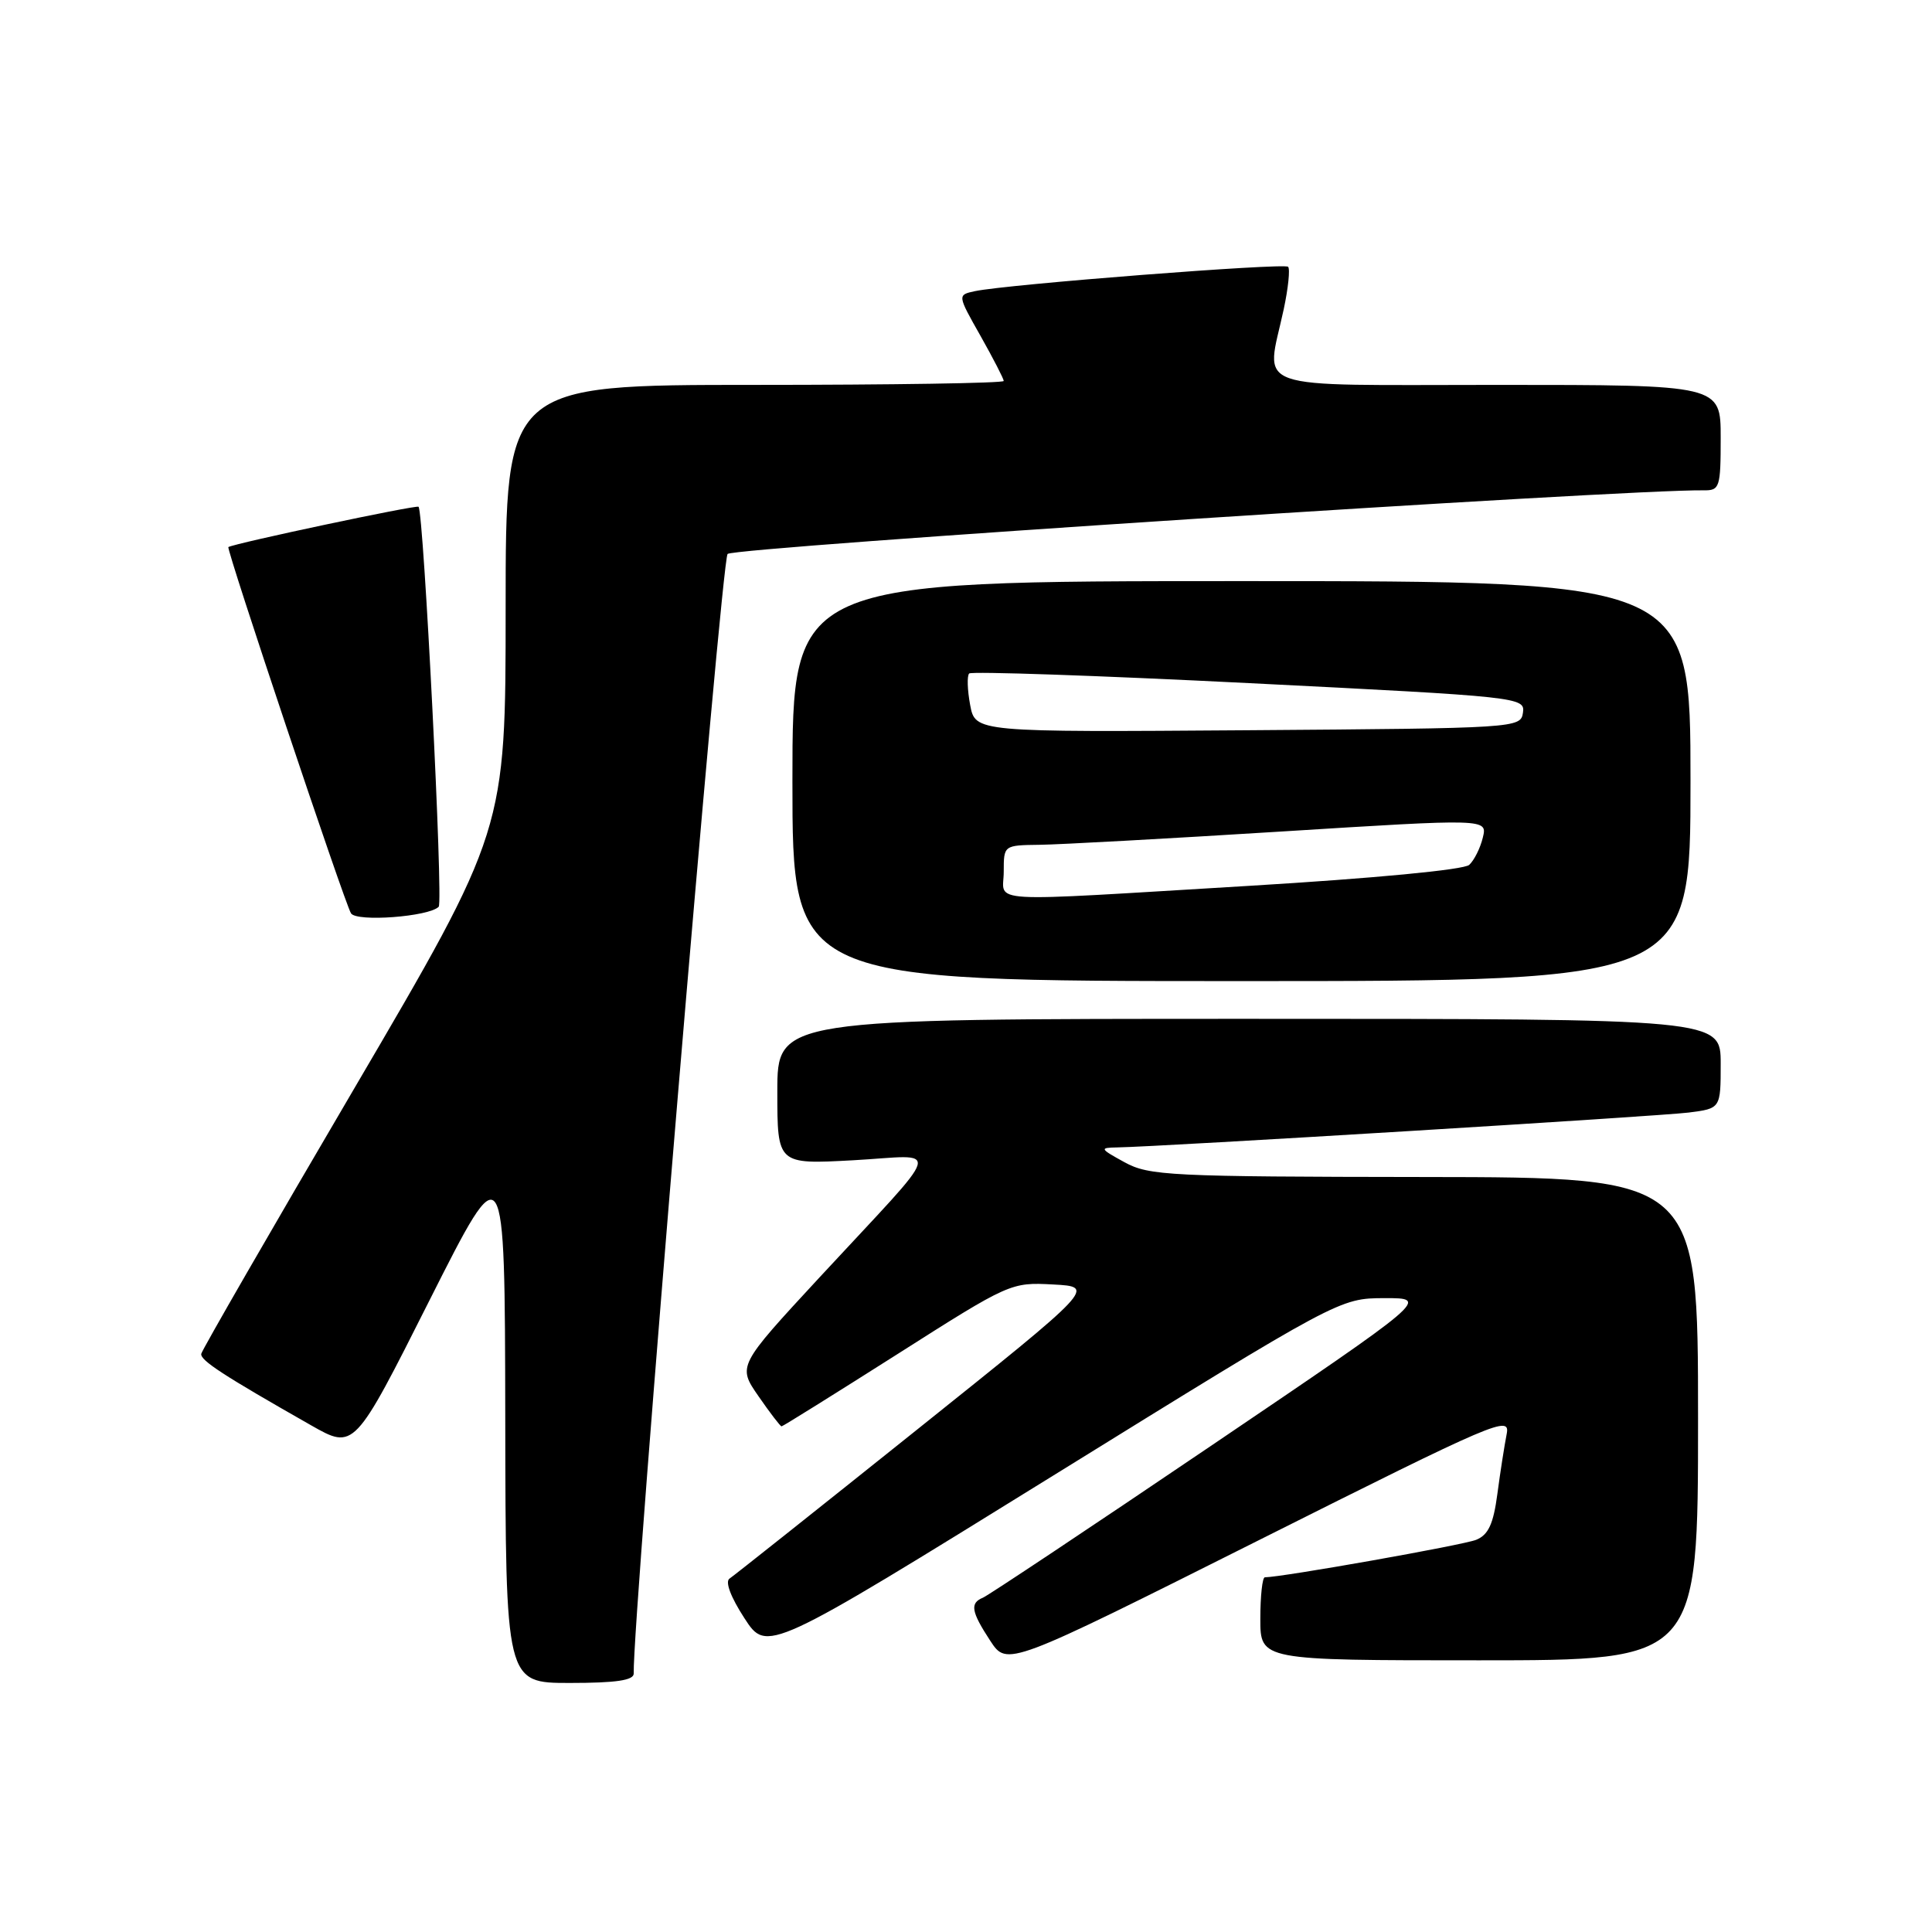 <?xml version="1.0" encoding="UTF-8" standalone="no"?>
<!DOCTYPE svg PUBLIC "-//W3C//DTD SVG 1.1//EN" "http://www.w3.org/Graphics/SVG/1.1/DTD/svg11.dtd" >
<svg xmlns="http://www.w3.org/2000/svg" xmlns:xlink="http://www.w3.org/1999/xlink" version="1.1" viewBox="0 0 256 256">
 <g >
 <path fill="currentColor"
d=" M 83.97 221.75 C 83.80 214.67 95.58 74.24 96.41 73.40 C 97.29 72.52 215.41 64.82 225.75 64.97 C 227.87 65.00 228.00 64.60 228.00 58.00 C 228.00 51.00 228.00 51.00 198.50 51.00 C 164.96 51.00 167.74 51.98 170.10 40.98 C 170.70 38.17 170.96 35.63 170.68 35.35 C 170.15 34.82 133.39 37.68 129.18 38.58 C 126.85 39.08 126.85 39.08 129.93 44.52 C 131.62 47.52 133.00 50.20 133.00 50.48 C 133.00 50.77 118.15 51.00 100.00 51.00 C 67.00 51.00 67.00 51.00 67.00 80.51 C 67.00 110.01 67.00 110.01 46.92 144.26 C 35.87 163.09 26.76 178.90 26.67 179.38 C 26.50 180.24 29.58 182.24 41.22 188.86 C 46.94 192.11 46.94 192.11 56.91 172.30 C 66.89 152.50 66.89 152.50 66.95 187.75 C 67.00 223.00 67.00 223.00 75.50 223.00 C 81.65 223.00 83.99 222.65 83.97 221.75 Z  M 199.64 190.03 C 199.35 191.51 198.79 195.07 198.41 197.95 C 197.88 201.94 197.22 203.37 195.61 204.03 C 193.91 204.73 169.82 209.00 167.60 209.00 C 167.27 209.00 167.00 211.47 167.00 214.50 C 167.00 220.00 167.00 220.00 196.00 220.00 C 225.00 220.00 225.00 220.00 225.00 188.00 C 225.00 156.00 225.00 156.00 188.75 155.96 C 154.96 155.92 152.26 155.79 149.00 154.00 C 145.73 152.21 145.67 152.08 148.00 152.04 C 153.77 151.95 219.86 147.91 223.75 147.42 C 228.00 146.88 228.00 146.88 228.00 140.94 C 228.00 135.00 228.00 135.00 165.50 135.00 C 103.00 135.00 103.00 135.00 103.00 144.65 C 103.00 154.29 103.00 154.29 113.07 153.74 C 124.85 153.09 125.43 151.08 108.61 169.24 C 97.73 181.00 97.73 181.00 100.50 185.00 C 102.02 187.20 103.40 189.00 103.56 189.00 C 103.72 189.00 110.61 184.70 118.88 179.45 C 133.78 169.97 133.95 169.90 139.54 170.20 C 145.18 170.50 145.18 170.50 121.43 189.50 C 108.37 199.95 97.23 208.80 96.67 209.17 C 96.05 209.57 96.82 211.62 98.64 214.42 C 101.62 219.01 101.62 219.01 139.56 195.52 C 177.50 172.03 177.50 172.03 183.45 172.01 C 189.39 172.00 189.39 172.00 160.45 191.59 C 144.53 202.37 130.94 211.41 130.25 211.70 C 128.49 212.42 128.68 213.54 131.22 217.42 C 133.45 220.81 133.45 220.81 166.81 204.08 C 198.37 188.25 200.15 187.49 199.64 190.03 Z  M 224.00 103.50 C 224.00 77.00 224.00 77.00 164.50 77.00 C 105.00 77.00 105.00 77.00 105.00 103.50 C 105.00 130.00 105.00 130.00 164.50 130.00 C 224.00 130.00 224.00 130.00 224.00 103.50 Z  M 58.13 120.15 C 58.75 119.52 56.14 67.87 55.46 67.15 C 55.20 66.87 31.12 71.98 30.26 72.49 C 29.94 72.69 45.65 119.63 46.51 121.02 C 47.23 122.19 56.84 121.47 58.13 120.15 Z  M 133.00 115.50 C 133.00 112.00 133.00 112.00 137.75 111.94 C 140.36 111.91 154.78 111.12 169.80 110.18 C 197.10 108.47 197.10 108.47 196.48 110.99 C 196.15 112.37 195.34 113.99 194.68 114.60 C 193.98 115.25 182.12 116.38 165.50 117.38 C 129.57 119.53 133.00 119.73 133.00 115.50 Z  M 128.55 93.41 C 128.18 91.42 128.12 89.55 128.42 89.24 C 128.73 88.94 145.43 89.51 165.54 90.52 C 201.45 92.32 202.09 92.39 201.80 94.43 C 201.50 96.47 201.06 96.50 165.36 96.76 C 129.23 97.02 129.23 97.02 128.55 93.41 Z "/>
</g>
</svg>